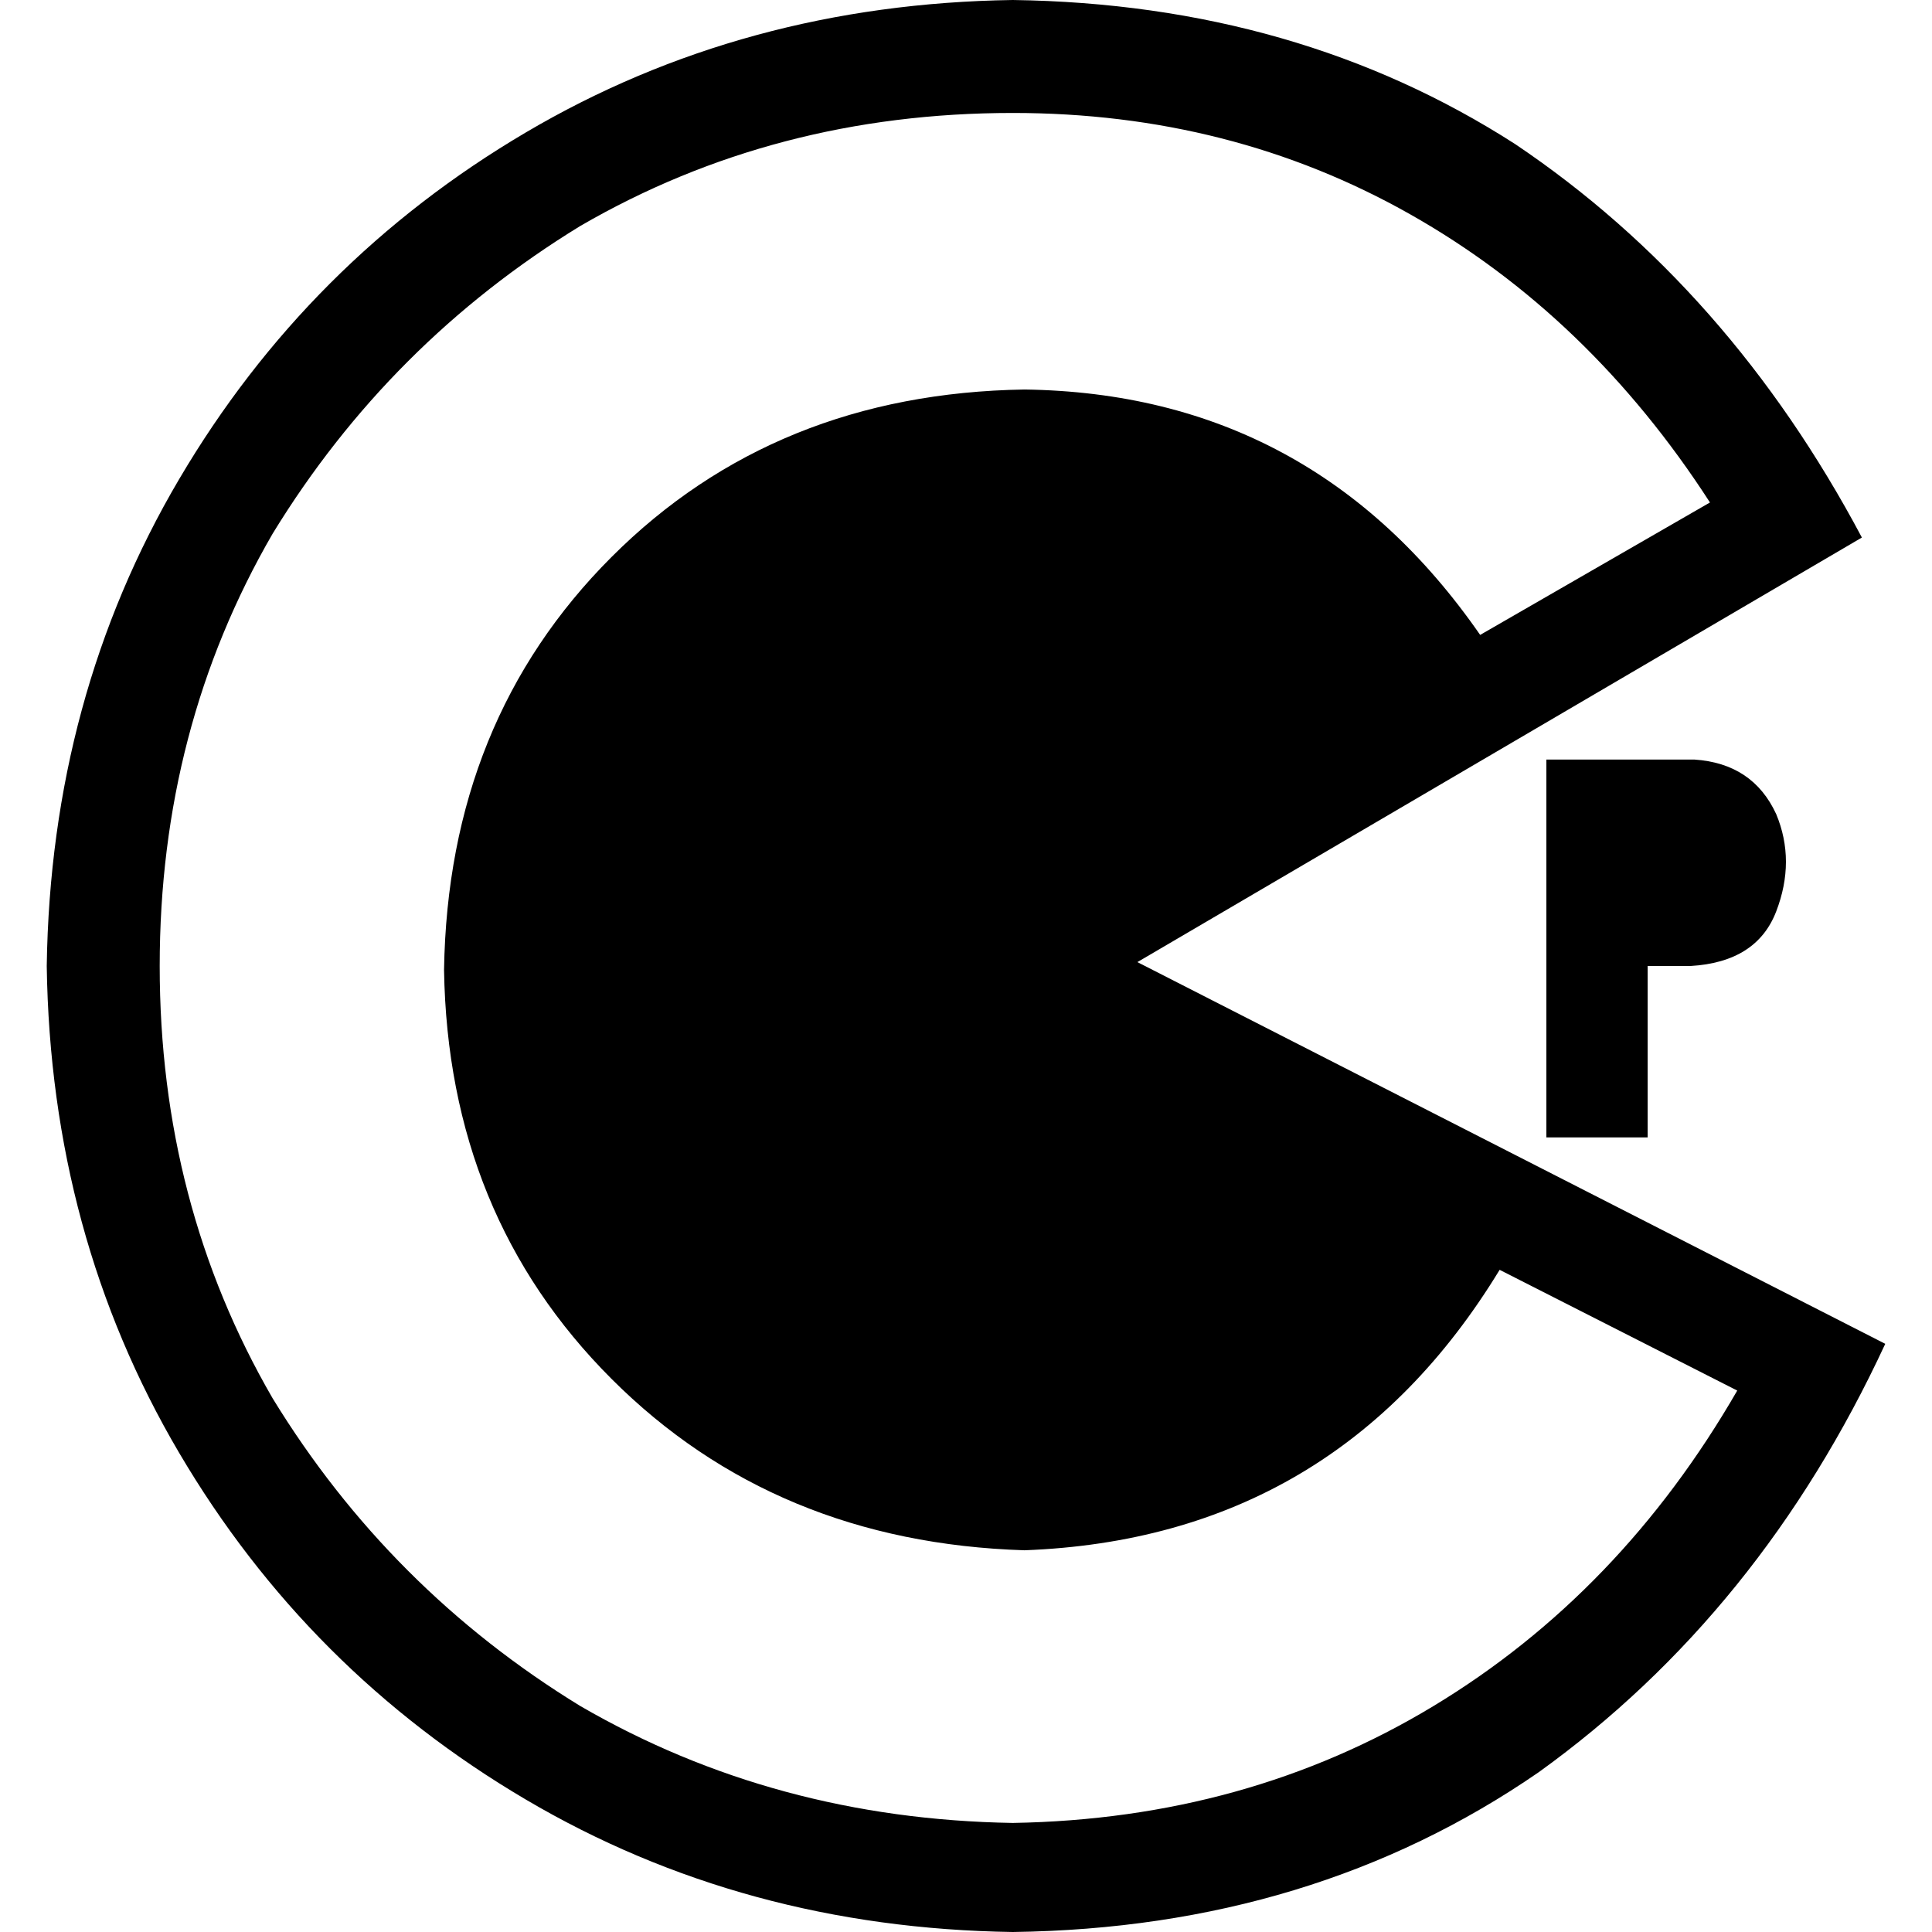 <svg xmlns="http://www.w3.org/2000/svg" viewBox="0 0 512 512">
  <path d="M 449.032 201.29 Q 464.516 202.323 470.71 215.742 L 470.71 215.742 L 470.71 215.742 Q 475.871 228.129 470.71 241.548 L 470.71 241.548 L 470.71 241.548 Q 465.548 254.968 448 256 L 436.645 256 L 436.645 256 L 436.645 301.419 L 436.645 301.419 L 409.806 301.419 L 409.806 301.419 L 409.806 201.29 L 409.806 201.29 L 449.032 201.29 L 449.032 201.29 Z M 499.613 356.129 Q 466.581 427.355 407.742 469.677 L 407.742 469.677 L 407.742 469.677 Q 347.871 510.968 268.387 512 Q 197.161 510.968 139.355 476.903 Q 81.548 442.839 47.484 385.032 Q 13.419 327.226 12.387 256 Q 13.419 184.774 47.484 126.968 Q 81.548 69.161 139.355 35.097 Q 197.161 1.032 268.387 0 Q 343.742 1.032 401.548 38.194 Q 458.323 76.387 493.419 142.452 L 301.419 254.968 L 301.419 254.968 L 499.613 356.129 L 499.613 356.129 Z M 460.387 368.516 L 397.419 336.516 L 460.387 368.516 L 397.419 336.516 Q 354.065 407.742 271.484 410.839 Q 205.419 408.774 162.065 365.419 Q 118.71 322.065 117.677 257.032 Q 118.71 190.968 162.065 147.613 Q 205.419 104.258 271.484 103.226 Q 347.871 104.258 392.258 168.258 L 453.161 133.161 L 453.161 133.161 Q 421.161 83.613 373.677 56.774 Q 326.194 29.935 268.387 29.935 Q 205.419 29.935 153.806 59.871 Q 103.226 90.839 72.258 141.419 Q 42.323 193.032 42.323 256 Q 42.323 318.968 72.258 370.581 Q 103.226 421.161 153.806 452.129 Q 205.419 482.065 268.387 483.097 Q 330.323 482.065 379.871 452.129 Q 429.419 422.194 460.387 368.516 L 460.387 368.516 Z" />
</svg>